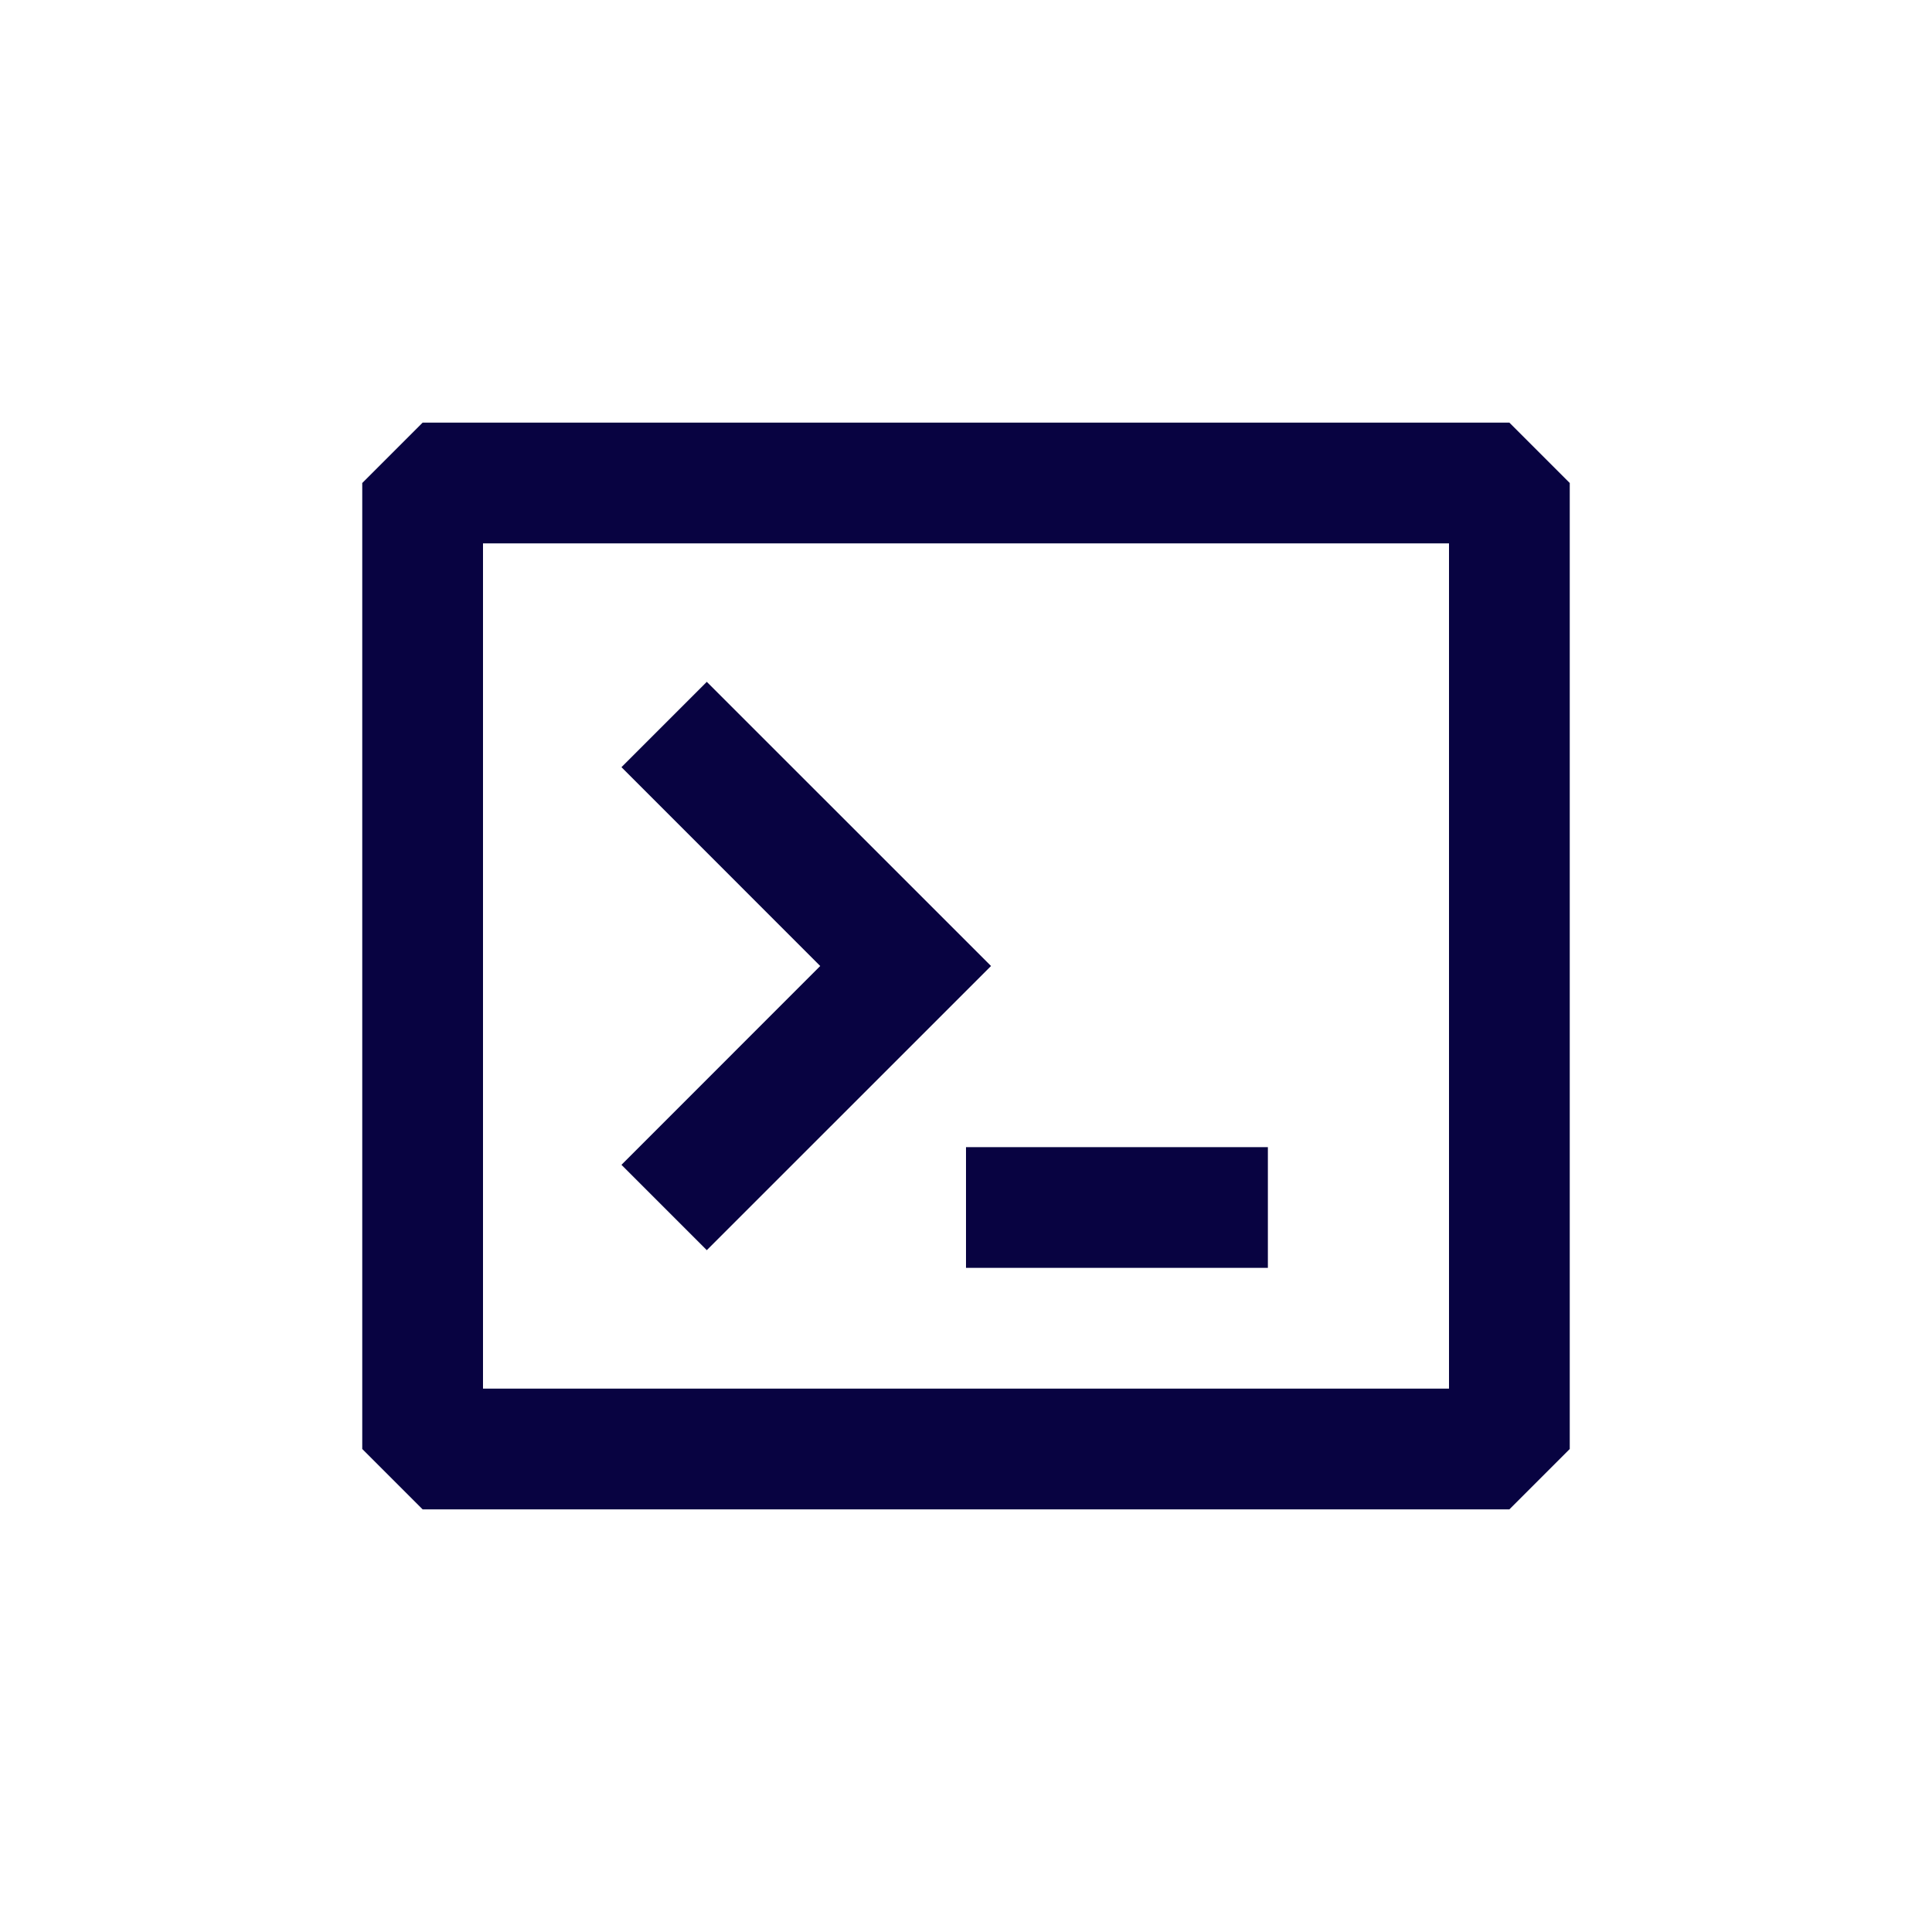 <!DOCTYPE svg PUBLIC "-//W3C//DTD SVG 1.1//EN" "http://www.w3.org/Graphics/SVG/1.1/DTD/svg11.dtd">
<!-- Uploaded to: SVG Repo, www.svgrepo.com, Transformed by: SVG Repo Mixer Tools -->
<svg width="195px" height="195px" viewBox="0 0 24 24" fill="none" xmlns="http://www.w3.org/2000/svg">
<g id="SVGRepo_bgCarrier" stroke-width="0"/>
<g id="SVGRepo_tracerCarrier" stroke-linecap="round" stroke-linejoin="round" stroke="#CCCCCC" stroke-width="0.144"/>
<g id="SVGRepo_iconCarrier"> <path fill-rule="evenodd" clip-rule="evenodd" d="M4.5 6L5.25 5.25H18.75L19.5 6V18L18.75 18.75H5.25L4.5 18V6ZM6 6.75V17.25H18V6.75H6ZM10.189 12L7.72 9.53L8.78 8.47L12.311 12L8.78 15.53L7.72 14.47L10.189 12ZM12 15.75H15.75V14.25H12V15.75Z" fill="#080341"/> </g>
</svg>
